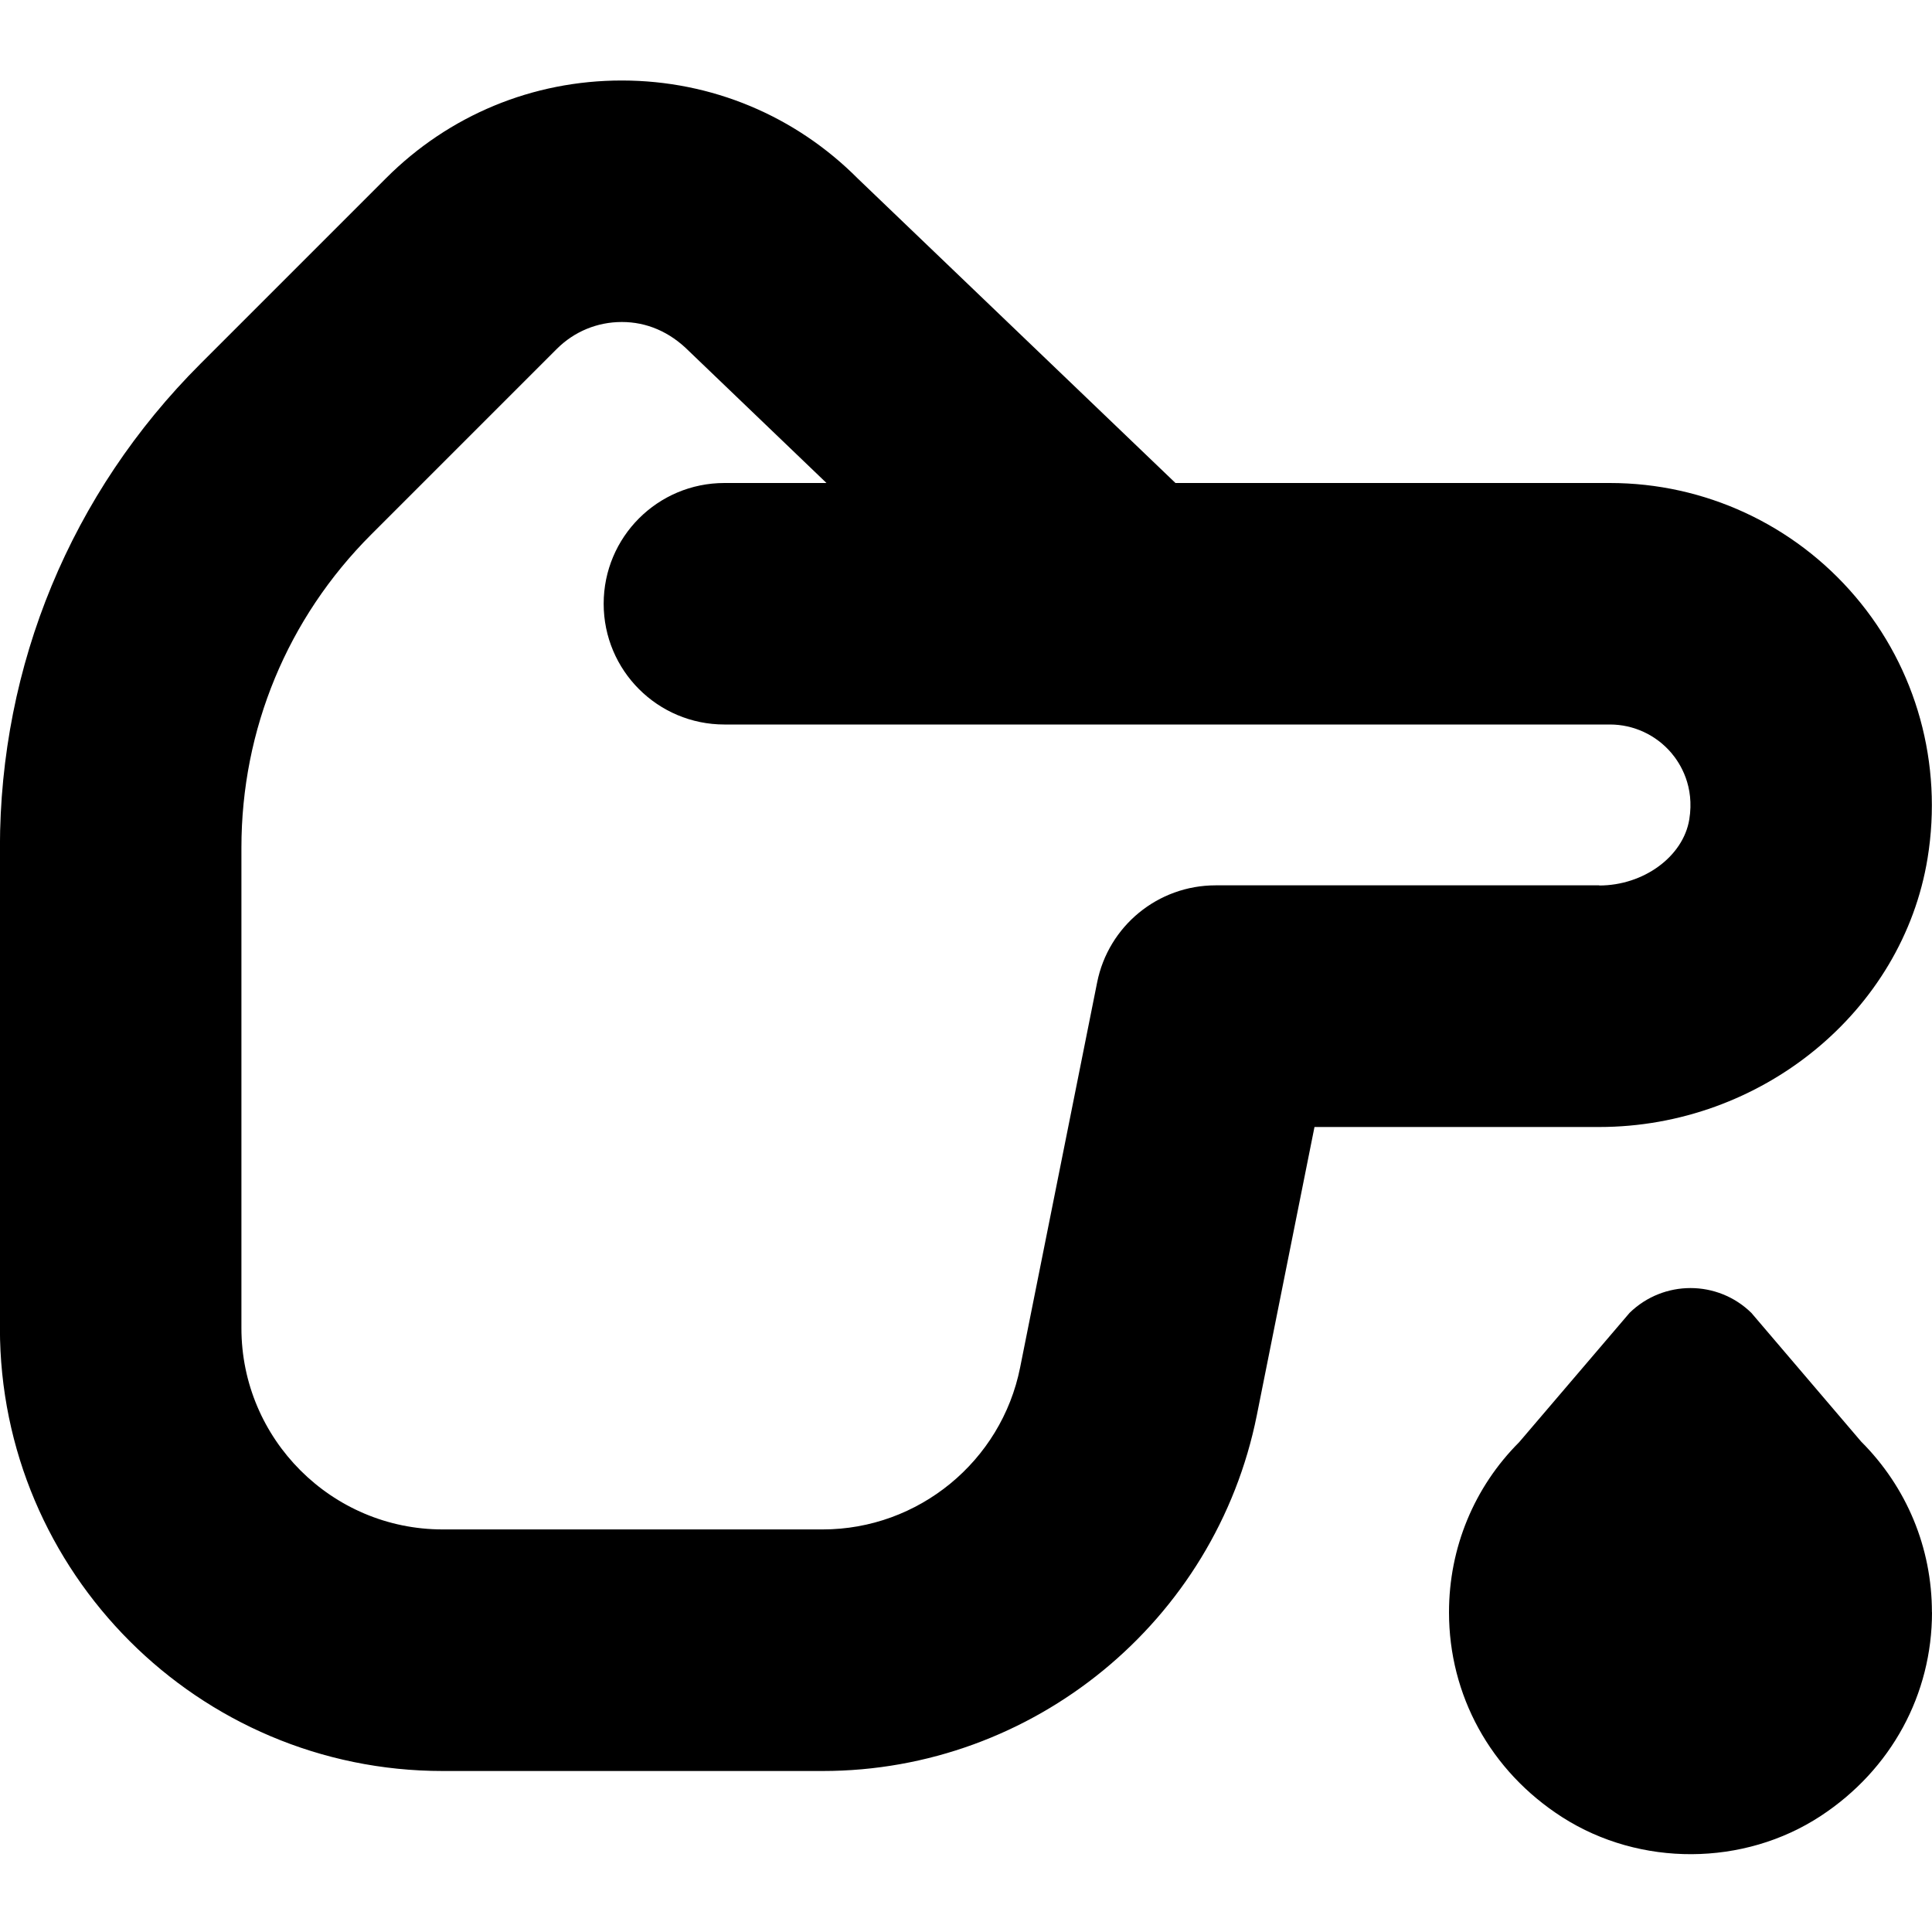 <?xml version="1.0" encoding="UTF-8"?>
<svg xmlns="http://www.w3.org/2000/svg" id="Layer_1" data-name="Layer 1" viewBox="0 0 24 24">
  <path d="m24,20.029c0,1.015-.502,1.952-1.383,2.53-.956.627-2.244.632-3.207.017-.901-.576-1.41-1.523-1.41-2.547,0-.801.312-1.554.871-2.113l1.372-1.607c.421-.411,1.093-.411,1.513,0l1.364,1.599c.566.566.879,1.319.879,2.121Zm-4.134-6.029h-3.537l-.716,3.579c-.512,2.562-2.78,4.421-5.393,4.421h-4.721c-3.033,0-5.5-2.467-5.5-5.5v-5.969c0-2.271.884-4.406,2.49-6.011l2.308-2.308c.782-.782,1.821-1.212,2.926-1.212h.007c1.108.002,2.149.436,2.93,1.222l3.942,3.778h5.397c1.175,0,2.286.514,3.048,1.41.762.895,1.089,2.08.898,3.251-.31,1.904-2.064,3.339-4.08,3.339Zm0-3c.553,0,1.044-.361,1.119-.821.067-.412-.111-.694-.223-.826-.191-.224-.469-.353-.763-.353h-11c-.829,0-1.5-.671-1.5-1.5s.671-1.5,1.5-1.5h1.268l-1.708-1.638c-.241-.242-.528-.362-.833-.362h-.002c-.304,0-.59.118-.806.333l-2.308,2.308c-1.039,1.039-1.611,2.42-1.611,3.889v5.969c0,1.378,1.122,2.5,2.5,2.5h4.721c1.188,0,2.219-.845,2.452-2.01l.957-4.785c.14-.701.756-1.206,1.471-1.206h4.766Z"/>
</svg>
